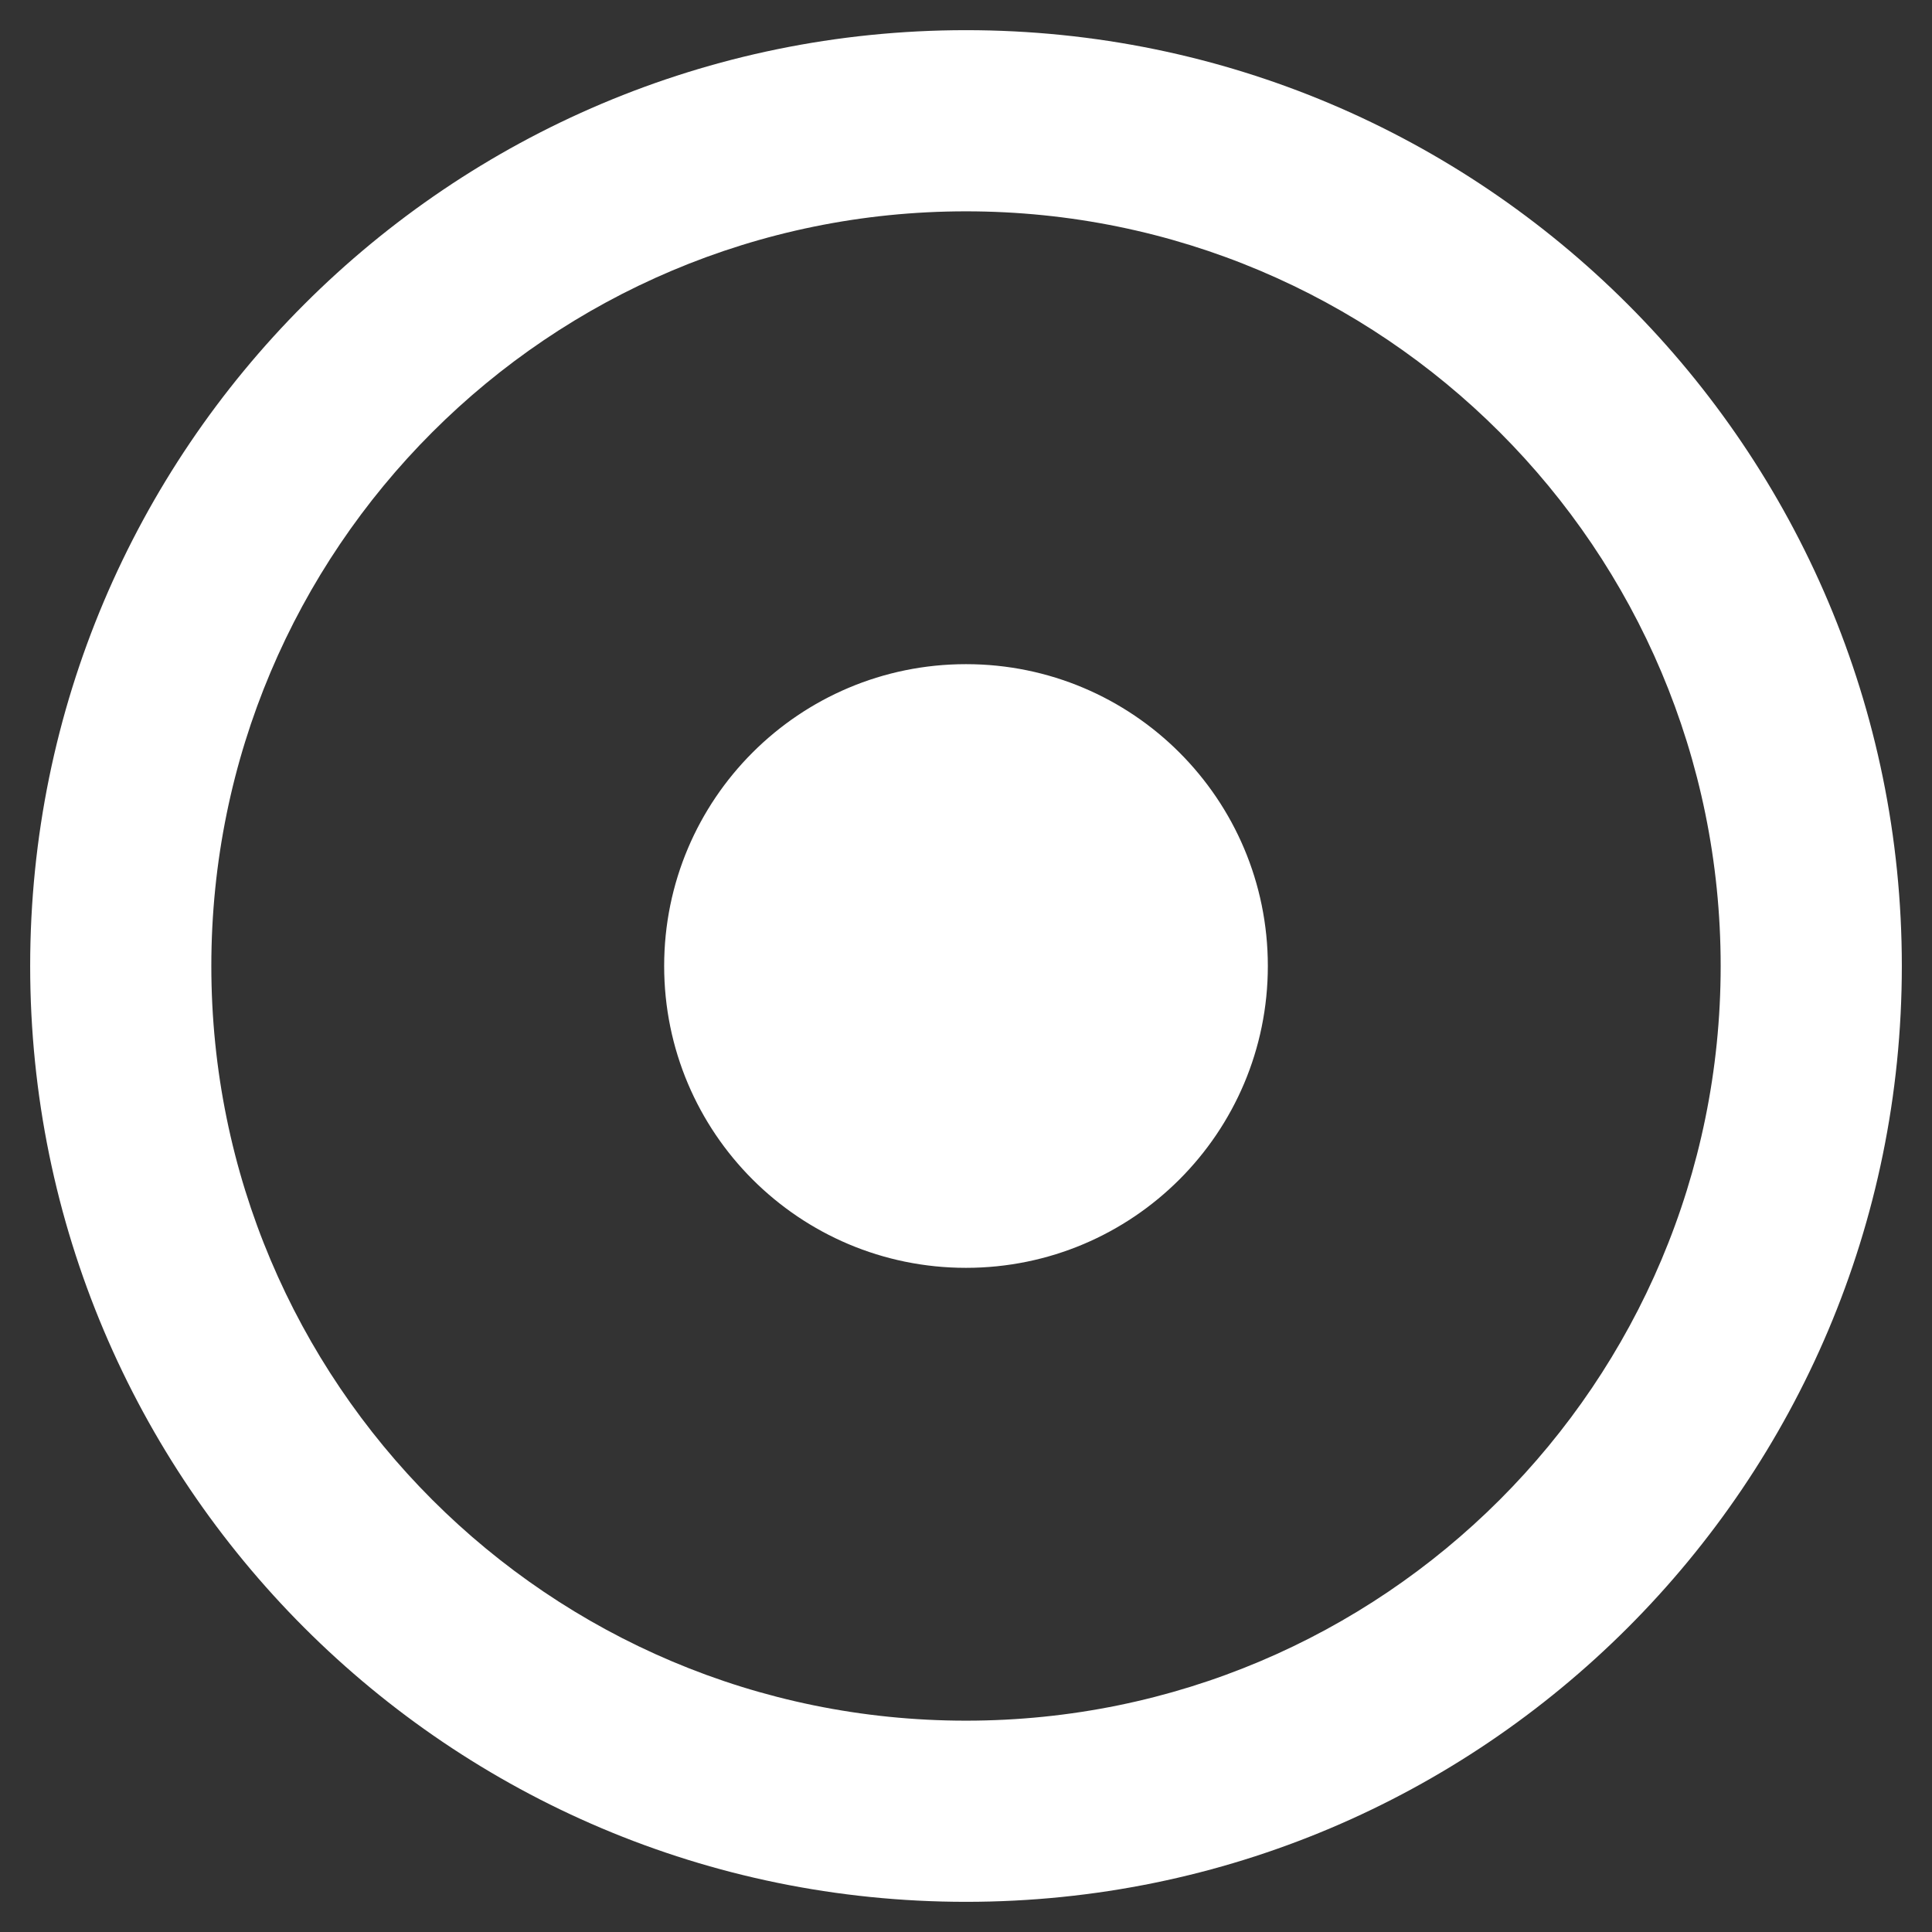 <svg width="26" height="26" viewBox="0 0 26 26" fill="none" xmlns="http://www.w3.org/2000/svg">
<rect x="0" y="0" width="26" height="26" fill="#333333" stroke="none"/>
<path d="M13 2.844C18.613 2.844 23.156 7.386 23.156 13C23.156 18.613 18.614 23.156 13 23.156C7.387 23.156 2.844 18.614 2.844 13C2.844 7.387 7.386 2.844 13 2.844ZM13 0.406C6.045 0.406 0.406 6.045 0.406 13C0.406 19.955 6.045 25.594 13 25.594C19.955 25.594 25.594 19.955 25.594 13C25.594 6.045 19.955 0.406 13 0.406ZM13 8.938C10.756 8.938 8.938 10.756 8.938 13C8.938 15.244 10.756 17.062 13 17.062C15.244 17.062 17.062 15.244 17.062 13C17.062 10.756 15.244 8.938 13 8.938Z" fill="white"/>
</svg>
